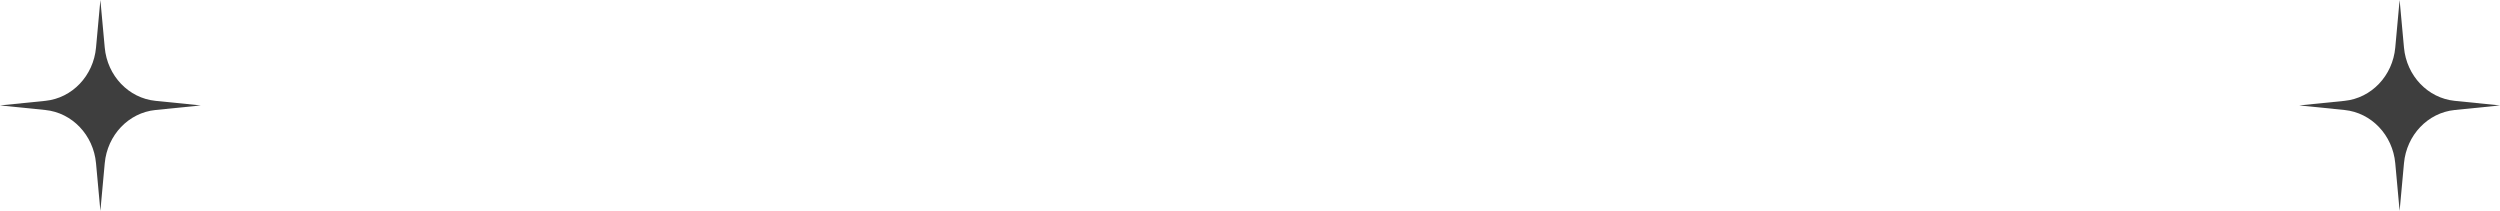 <svg width="498" height="42" viewBox="0 0 498 42" fill="none" xmlns="http://www.w3.org/2000/svg">
<path d="M30.968 20.088C25.616 19.546 21.381 15.1 20.865 9.484L19.996 0L19.127 9.484C18.612 15.101 14.377 19.547 9.024 20.088L0 21L9.024 21.912C14.377 22.454 18.612 26.9 19.127 32.516L19.996 42L20.865 32.516C21.381 26.899 25.616 22.453 30.968 21.912L39.992 21L30.968 20.088Z" fill="#3E3E3E"/>
<path d="M488.976 20.088C483.624 19.546 479.388 15.1 478.873 9.484L478.004 0L477.135 9.484C476.62 15.101 472.384 19.547 467.032 20.088L458.008 21L467.032 21.912C472.384 22.454 476.62 26.9 477.135 32.516L478.004 42L478.873 32.516C479.388 26.899 483.624 22.453 488.976 21.912L498 21L488.976 20.088Z" fill="#3E3E3E"/>
</svg>
